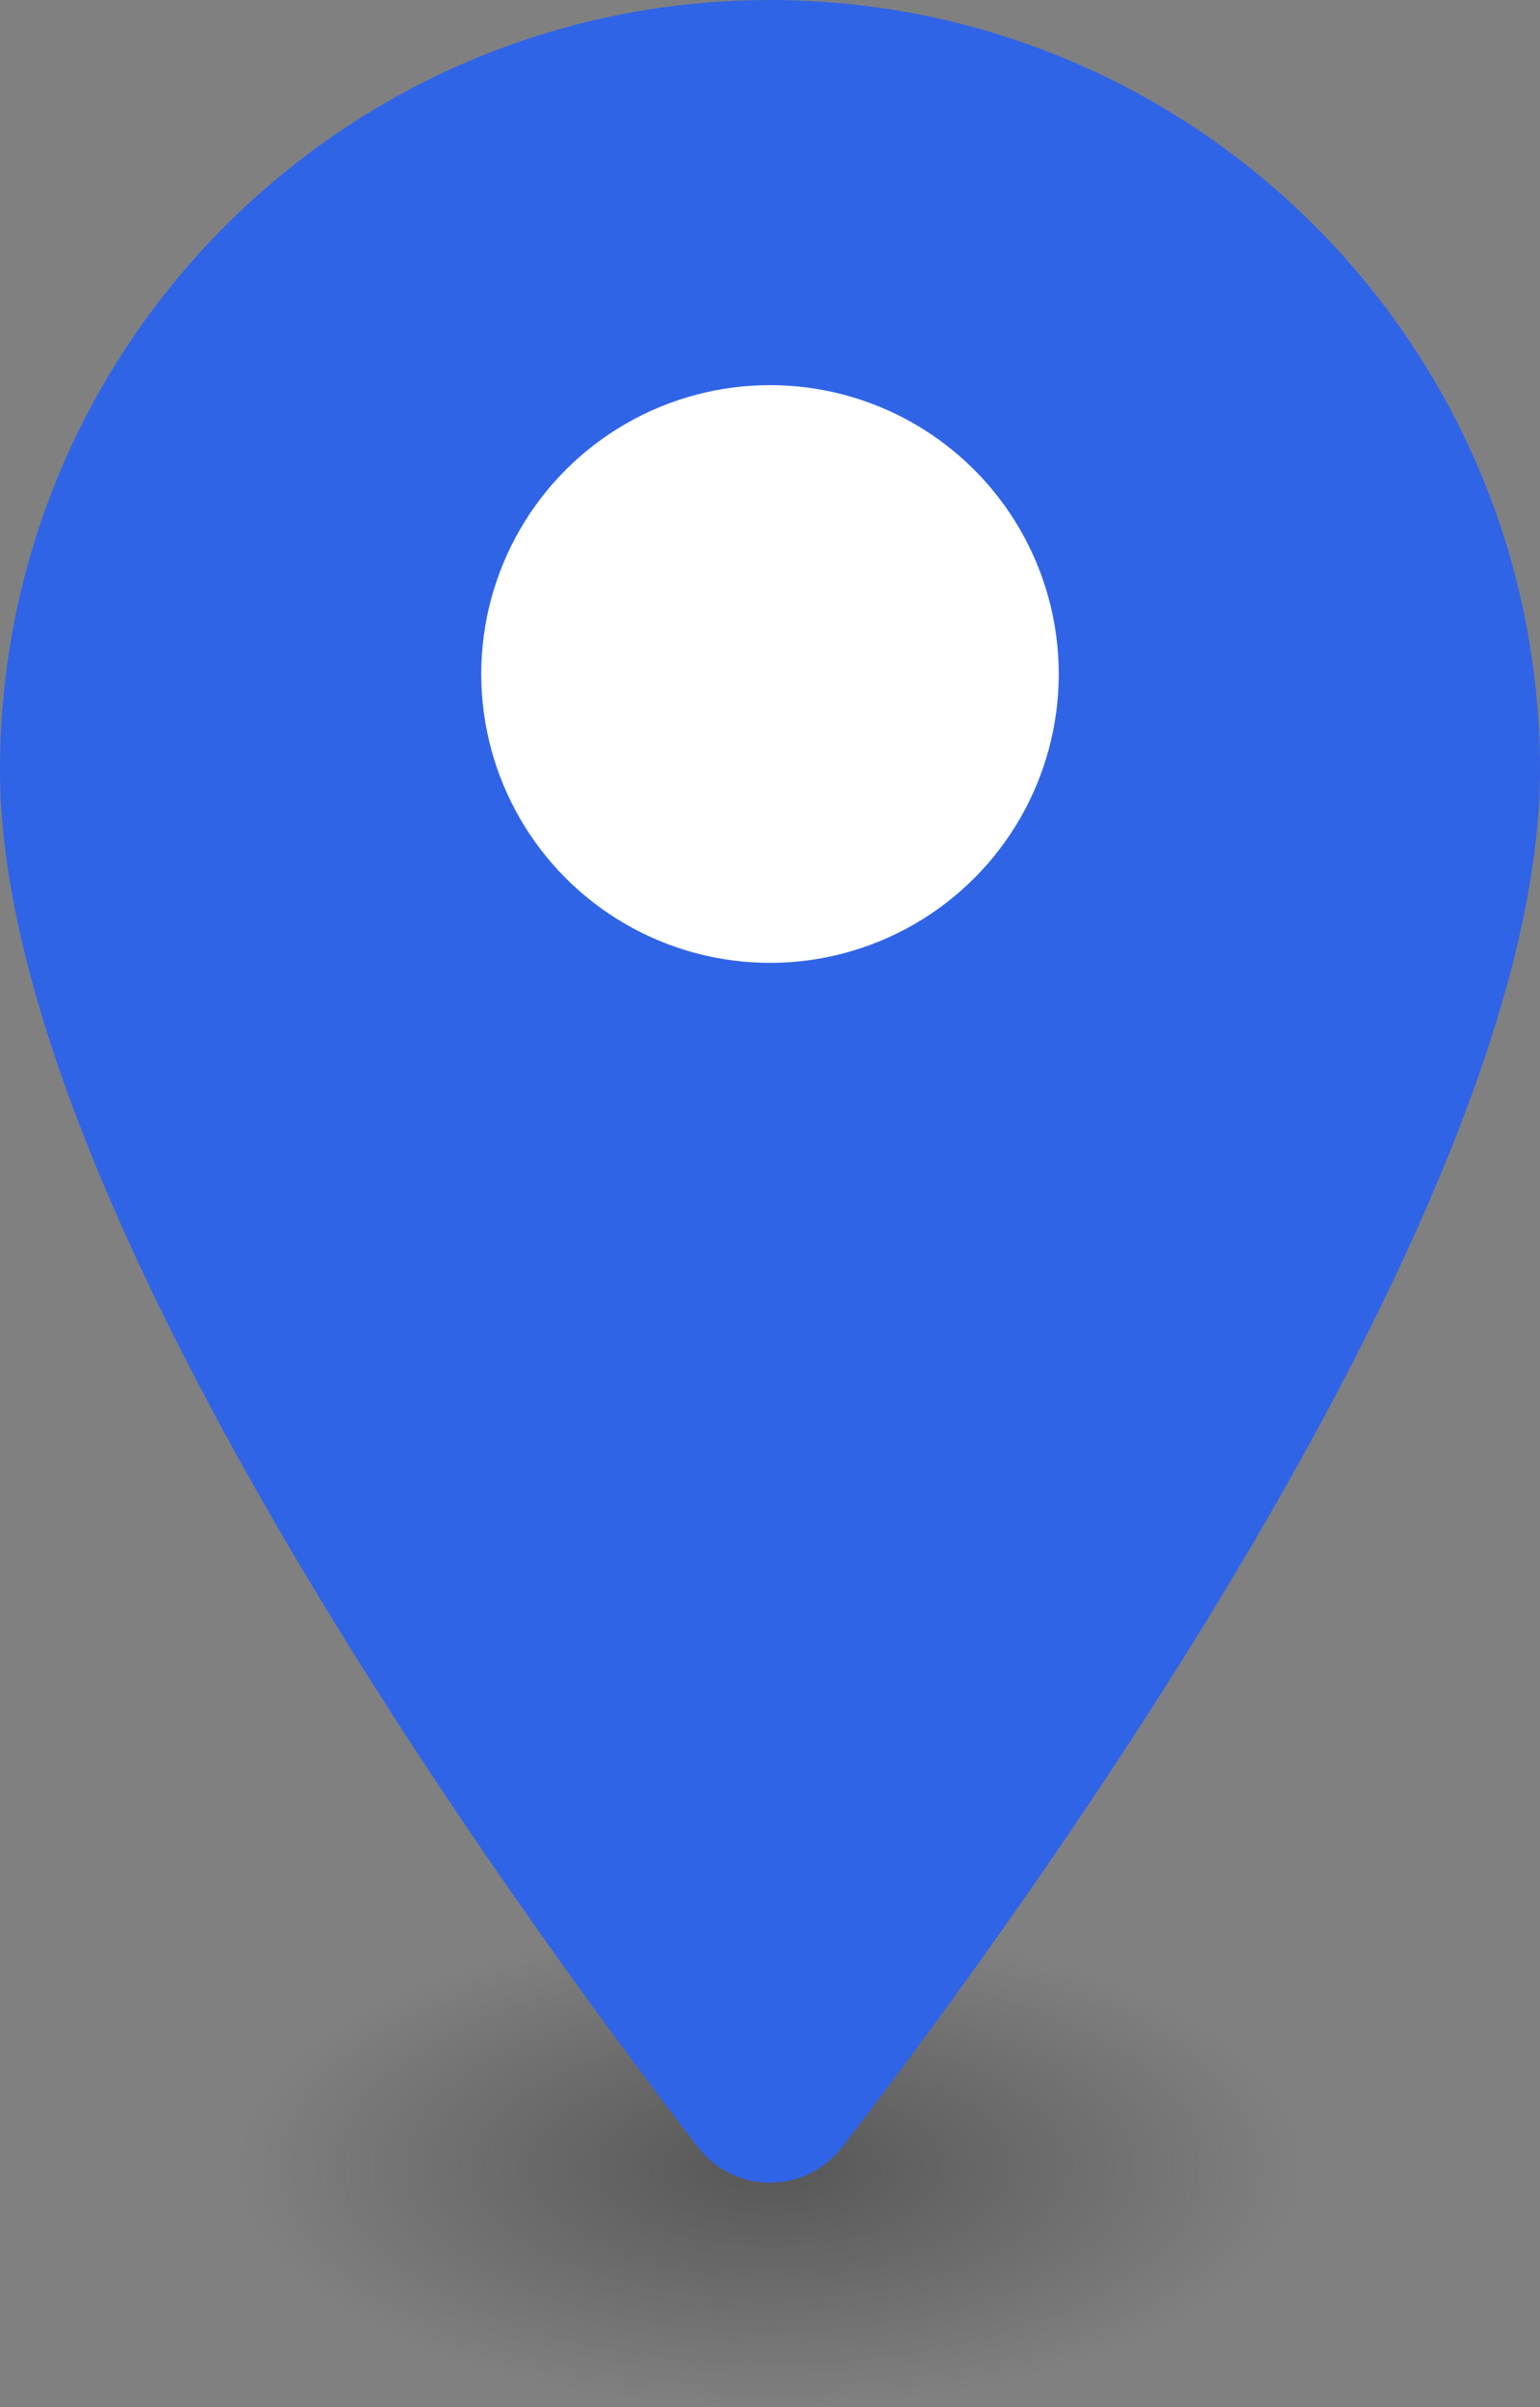 <svg width="32" height="50" viewBox="0 0 32 50" fill="none" xmlns="http://www.w3.org/2000/svg">
<rect x="0" y="0" width="32" height="50" fill="#808080" stroke="none"/>
<ellipse cx="16" cy="45" rx="11" ry="5" fill="url(#paint0_radial_35_118)"/>
<path d="M32 16C32 24.915 21.491 39.412 17.507 44.588C16.738 45.588 15.262 45.588 14.493 44.588C10.508 39.412 0 24.915 0 16C0 7.163 7.163 0 16 0C24.837 0 32 7.163 32 16Z" fill="#3064E7"/>
<circle cx="16" cy="14" r="6" fill="white"/>
<defs>
<radialGradient id="paint0_radial_35_118" cx="0" cy="0" r="1" gradientUnits="userSpaceOnUse" gradientTransform="translate(16 45) rotate(90) scale(5 11)">
<stop stop-color="#2D2D2D" stop-opacity="0.5"/>
<stop offset="1" stop-color="#2D2D2D" stop-opacity="0"/>
</radialGradient>
</defs>
</svg>
